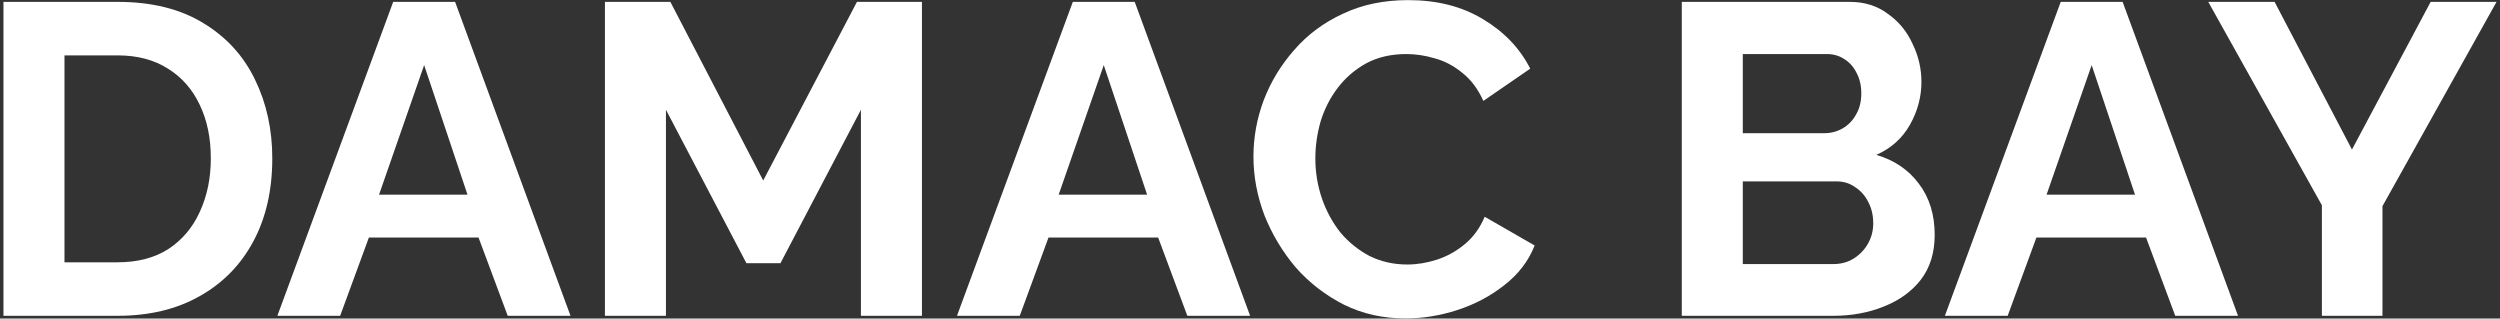 <svg width="361" height="46" viewBox="0 0 361 46" fill="none" xmlns="http://www.w3.org/2000/svg">
<rect x="0" y="0" width="361" height="46" fill="#333333" stroke="none"/>
<path d="M0.5 45.601V0.271H16.972C21.909 0.271 26.038 1.293 29.358 3.336C32.678 5.336 35.168 8.06 36.828 11.508C38.488 14.913 39.318 18.701 39.318 22.872C39.318 27.469 38.403 31.47 36.572 34.875C34.742 38.28 32.146 40.919 28.783 42.792C25.463 44.665 21.526 45.601 16.972 45.601H0.5ZM30.443 22.872C30.443 19.935 29.911 17.36 28.847 15.147C27.783 12.891 26.251 11.146 24.25 9.912C22.25 8.635 19.824 7.996 16.972 7.996H9.311V37.876H16.972C19.866 37.876 22.314 37.237 24.314 35.961C26.315 34.641 27.826 32.853 28.847 30.598C29.911 28.299 30.443 25.724 30.443 22.872Z" fill="white"/>
<path d="M56.778 0.271H65.716L82.38 45.601H73.314L69.1 34.3H53.267L49.117 45.601H40.051L56.778 0.271ZM67.504 28.108L61.247 9.401L54.735 28.108H67.504Z" fill="white"/>
<path d="M124.318 45.601V15.849L112.698 38.004H107.782L96.162 15.849V45.601H87.352V0.271H96.801L110.208 26.064L123.744 0.271H133.129V45.601H124.318Z" fill="white"/>
<path d="M154.915 0.271H163.853L180.517 45.601H171.451L167.237 34.3H151.404L147.254 45.601H138.188L154.915 0.271ZM165.641 28.108L159.384 9.401L152.872 28.108H165.641Z" fill="white"/>
<path d="M180.998 22.617C180.998 19.85 181.487 17.147 182.466 14.508C183.488 11.827 184.956 9.401 186.872 7.23C188.787 5.017 191.128 3.272 193.895 1.995C196.661 0.675 199.811 0.016 203.344 0.016C207.515 0.016 211.111 0.931 214.133 2.761C217.198 4.591 219.475 6.975 220.965 9.912L214.197 14.572C213.431 12.87 212.431 11.529 211.197 10.55C209.962 9.529 208.643 8.826 207.238 8.443C205.834 8.018 204.45 7.805 203.088 7.805C200.875 7.805 198.938 8.252 197.278 9.145C195.661 10.039 194.299 11.21 193.192 12.657C192.086 14.104 191.256 15.722 190.702 17.509C190.191 19.297 189.936 21.084 189.936 22.872C189.936 24.873 190.255 26.809 190.894 28.682C191.532 30.512 192.426 32.151 193.575 33.598C194.767 35.003 196.172 36.131 197.789 36.982C199.449 37.791 201.258 38.195 203.216 38.195C204.621 38.195 206.046 37.961 207.494 37.493C208.941 37.025 210.281 36.28 211.516 35.258C212.75 34.237 213.708 32.917 214.389 31.3L221.603 35.45C220.709 37.706 219.241 39.621 217.198 41.196C215.198 42.771 212.942 43.962 210.43 44.771C207.919 45.58 205.429 45.984 202.961 45.984C199.726 45.984 196.768 45.324 194.086 44.005C191.405 42.643 189.085 40.855 187.127 38.642C185.212 36.386 183.701 33.875 182.594 31.108C181.53 28.299 180.998 25.469 180.998 22.617Z" fill="white"/>
<path d="M279.369 33.917C279.369 36.471 278.71 38.621 277.39 40.366C276.071 42.068 274.283 43.367 272.027 44.26C269.814 45.154 267.388 45.601 264.749 45.601H242.85V0.271H267.111C269.239 0.271 271.069 0.846 272.602 1.995C274.177 3.101 275.368 4.549 276.177 6.336C277.028 8.081 277.454 9.912 277.454 11.827C277.454 13.998 276.901 16.062 275.794 18.02C274.687 19.978 273.07 21.425 270.942 22.361C273.538 23.128 275.581 24.511 277.071 26.511C278.603 28.512 279.369 30.98 279.369 33.917ZM270.495 32.257C270.495 31.108 270.261 30.087 269.792 29.193C269.324 28.256 268.686 27.533 267.877 27.022C267.111 26.469 266.217 26.192 265.196 26.192H251.66V38.131H264.749C265.813 38.131 266.77 37.876 267.622 37.365C268.516 36.812 269.218 36.088 269.729 35.194C270.239 34.3 270.495 33.322 270.495 32.257ZM251.66 7.805V19.233H263.408C264.387 19.233 265.281 18.999 266.089 18.531C266.898 18.062 267.537 17.403 268.005 16.552C268.516 15.7 268.771 14.679 268.771 13.487C268.771 12.338 268.537 11.338 268.069 10.486C267.643 9.635 267.047 8.975 266.281 8.507C265.557 8.039 264.727 7.805 263.791 7.805H251.66Z" fill="white"/>
<path d="M297.569 0.271H306.507L323.171 45.601H314.105L309.891 34.3H294.058L289.908 45.601H280.842L297.569 0.271ZM308.295 28.108L302.038 9.401L295.526 28.108H308.295Z" fill="white"/>
<path d="M328.45 0.271L339.623 21.595L350.987 0.271H360.5L344.028 29.767V45.601H335.281V29.64L318.873 0.271H328.45Z" fill="white"/>
</svg>
